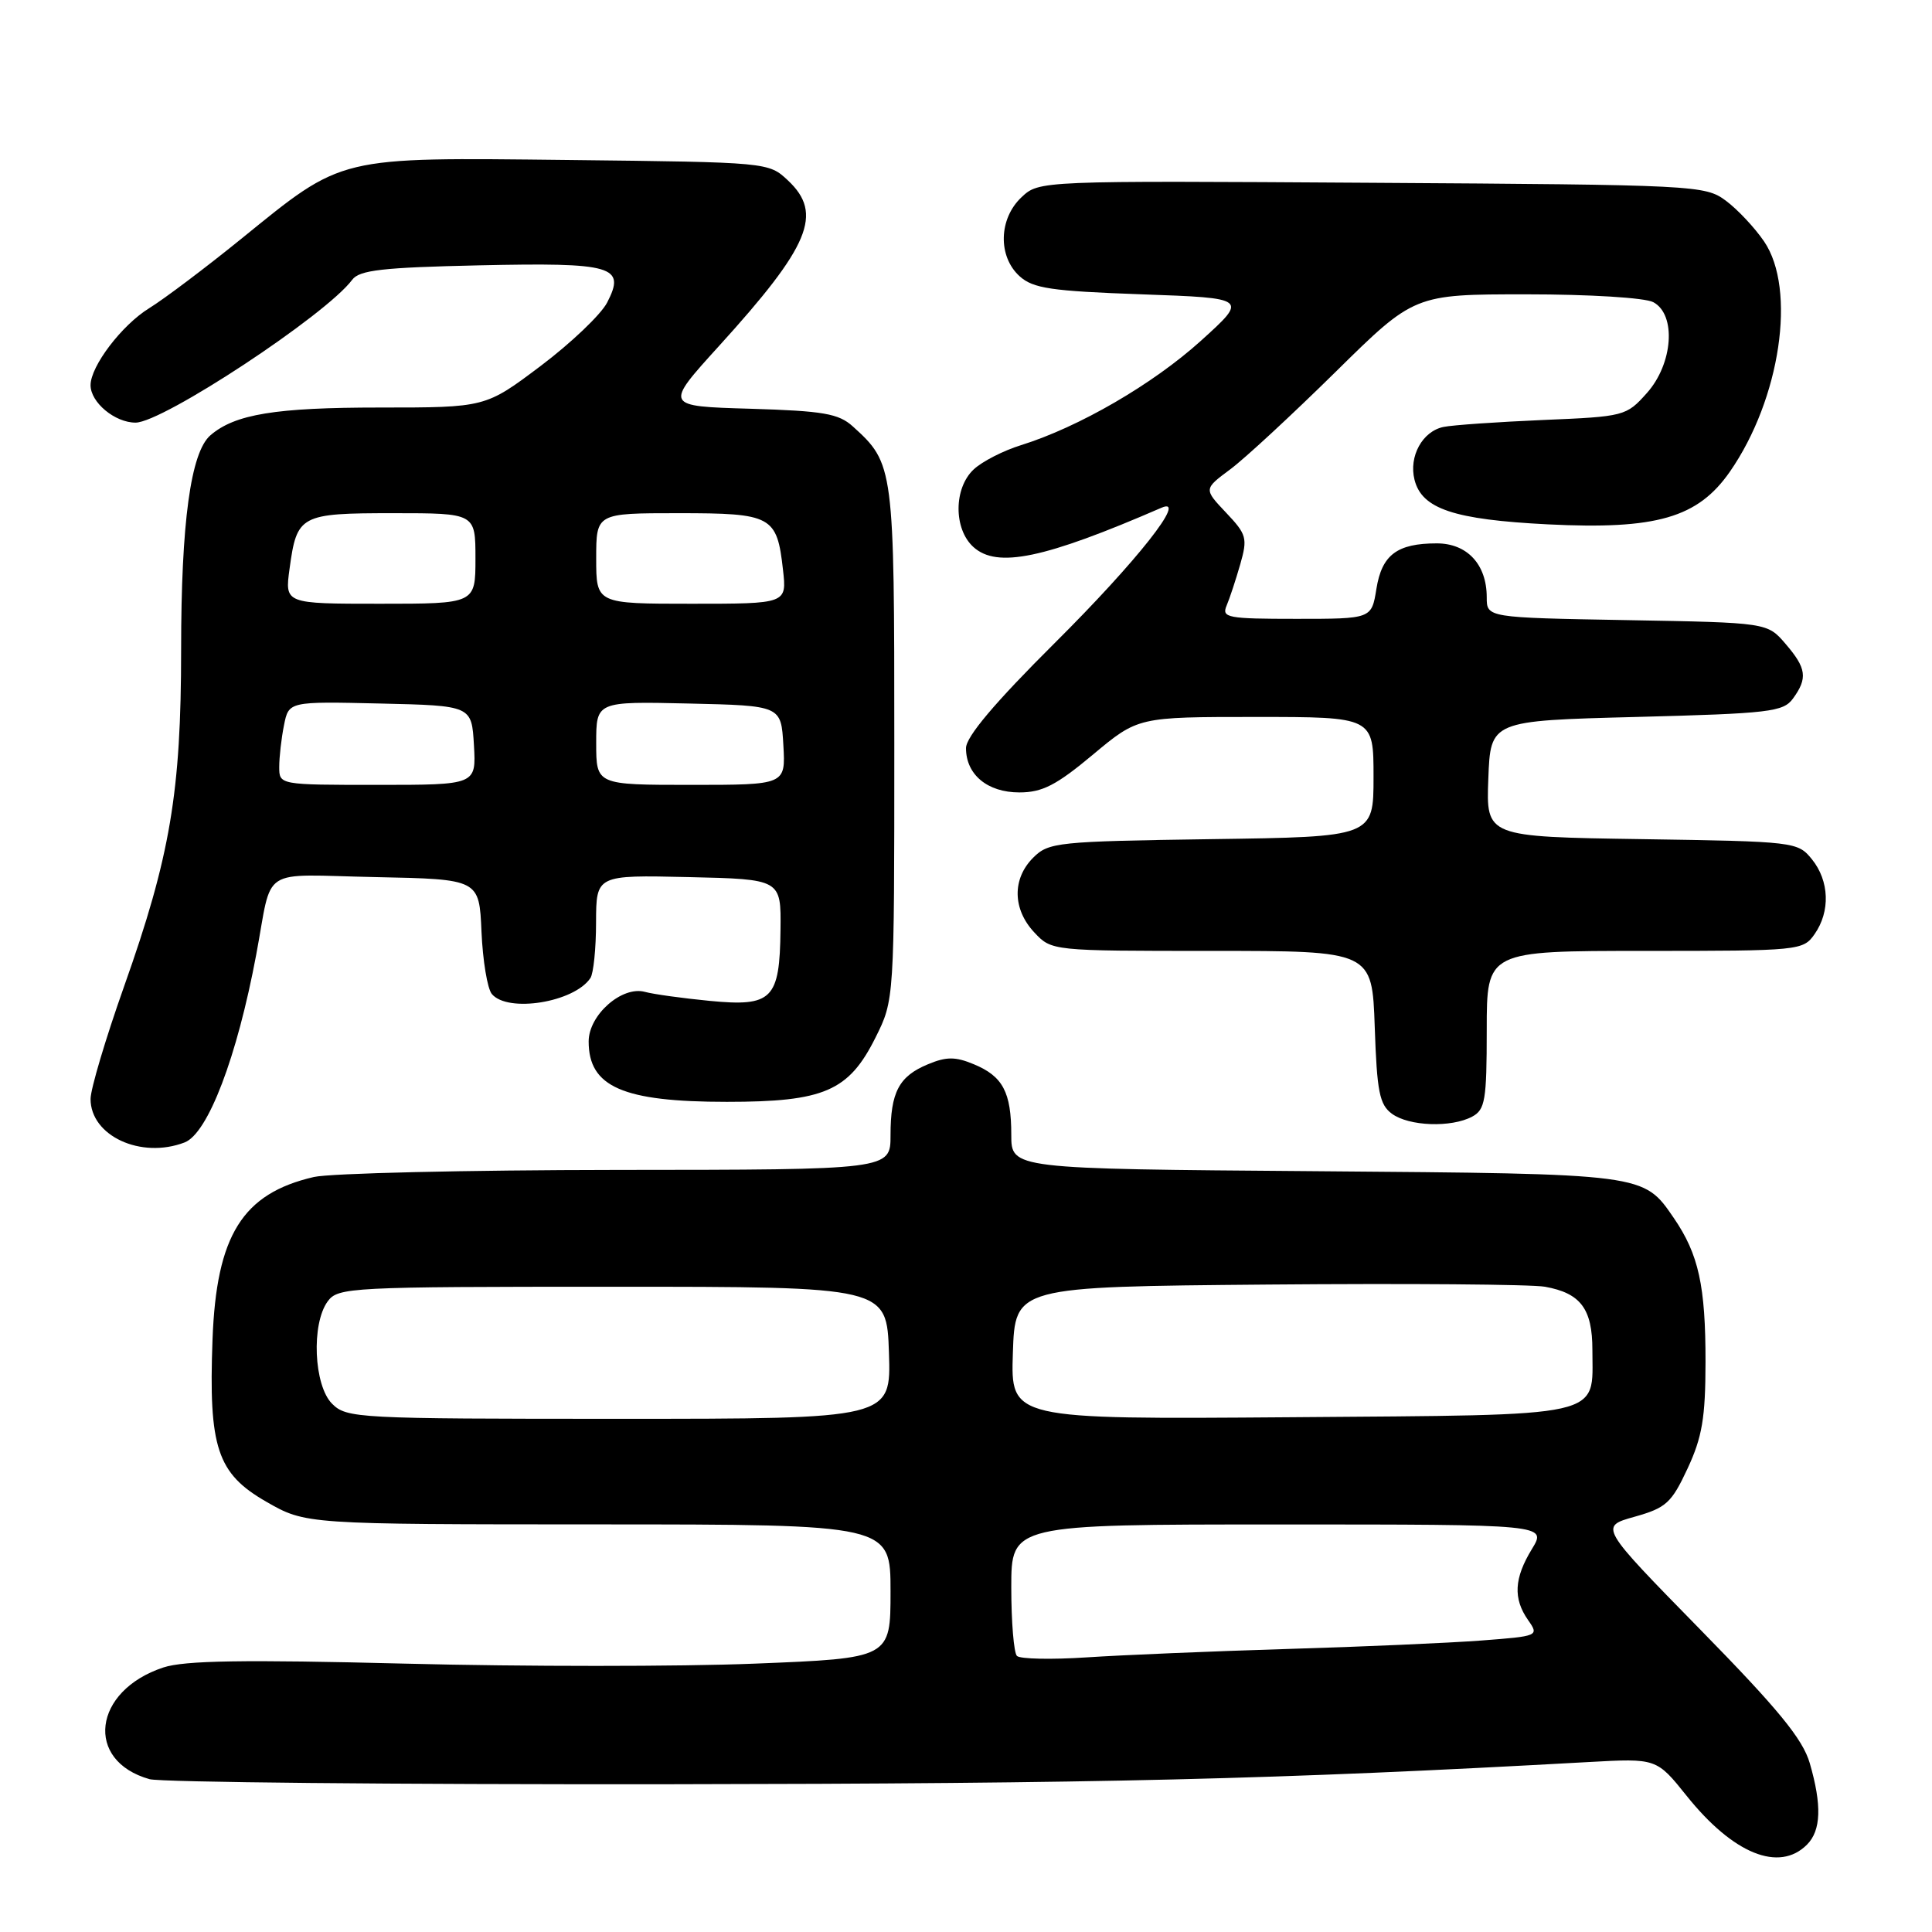 <?xml version="1.0" encoding="UTF-8" standalone="no"?>
<!DOCTYPE svg PUBLIC "-//W3C//DTD SVG 1.1//EN" "http://www.w3.org/Graphics/SVG/1.1/DTD/svg11.dtd" >
<svg xmlns="http://www.w3.org/2000/svg" xmlns:xlink="http://www.w3.org/1999/xlink" version="1.1" viewBox="0 0 256 256">
 <g >
 <path fill="currentColor"
d=" M 239.43 244.43 C 241.31 242.55 241.42 239.19 239.80 233.62 C 238.87 230.42 235.60 226.44 225.26 215.89 C 211.93 202.28 211.93 202.28 216.58 200.98 C 220.77 199.80 221.48 199.16 223.61 194.59 C 225.55 190.43 225.98 187.85 225.99 180.49 C 226.00 170.38 225.08 166.21 221.80 161.41 C 217.74 155.49 218.12 155.54 174.25 155.19 C 134.00 154.88 134.00 154.88 134.00 150.37 C 134.00 144.72 132.88 142.61 129.04 141.02 C 126.60 140.00 125.40 140.00 122.96 141.02 C 119.11 142.61 118.00 144.72 118.00 150.43 C 118.00 155.00 118.00 155.00 81.75 155.02 C 61.81 155.04 43.73 155.46 41.58 155.96 C 32.12 158.15 28.67 163.69 28.16 177.50 C 27.63 191.83 28.77 195.25 35.29 198.99 C 40.50 201.98 40.50 201.98 79.25 201.99 C 118.00 202.00 118.00 202.00 118.00 210.86 C 118.00 219.72 118.00 219.72 100.01 220.44 C 90.11 220.84 69.27 220.84 53.69 220.44 C 32.29 219.90 24.46 220.02 21.64 220.95 C 12.31 224.03 11.17 233.32 19.82 235.75 C 21.29 236.16 52.20 236.46 88.50 236.42 C 145.94 236.34 168.97 235.79 210.50 233.48 C 219.50 232.98 219.50 232.98 223.50 237.97 C 229.66 245.66 235.74 248.12 239.43 244.43 Z  M 24.46 151.38 C 27.55 150.19 31.41 140.07 33.95 126.50 C 36.19 114.58 34.15 115.91 49.78 116.22 C 63.50 116.50 63.50 116.50 63.80 123.46 C 63.97 127.29 64.58 131.00 65.17 131.71 C 67.28 134.24 76.08 132.82 78.23 129.60 C 78.64 129.00 78.98 125.67 78.98 122.22 C 79.00 115.94 79.00 115.94 91.25 116.22 C 103.50 116.50 103.50 116.50 103.42 123.19 C 103.32 132.43 102.33 133.42 94.03 132.62 C 90.44 132.27 86.58 131.74 85.46 131.43 C 82.41 130.60 78.00 134.49 78.00 138.00 C 78.00 144.02 82.53 146.00 96.32 146.00 C 109.19 146.00 112.46 144.59 116.00 137.50 C 118.50 132.50 118.50 132.50 118.50 98.50 C 118.50 61.83 118.45 61.43 113.00 56.50 C 111.12 54.80 109.10 54.45 99.41 54.16 C 88.02 53.83 88.02 53.83 95.26 45.86 C 107.32 32.58 109.10 28.32 104.42 23.92 C 101.84 21.50 101.82 21.50 75.42 21.20 C 44.51 20.86 45.59 20.60 31.95 31.66 C 27.25 35.47 21.76 39.61 19.75 40.85 C 16.14 43.08 12.00 48.52 12.00 51.04 C 12.00 53.32 15.22 56.00 17.96 56.00 C 21.56 56.00 43.21 41.73 46.67 37.07 C 47.62 35.79 50.69 35.44 63.46 35.16 C 81.28 34.77 82.95 35.26 80.45 40.09 C 79.63 41.68 75.66 45.46 71.64 48.49 C 64.32 54.00 64.32 54.00 50.31 54.00 C 36.51 54.00 31.12 54.88 27.88 57.68 C 25.27 59.93 24.00 69.23 24.00 86.06 C 24.00 104.96 22.56 113.47 16.44 130.71 C 14.00 137.60 12.00 144.31 12.00 145.62 C 12.00 150.51 18.67 153.60 24.46 151.38 Z  M 195.07 147.96 C 196.79 147.04 197.00 145.79 197.00 136.46 C 197.00 126.00 197.00 126.00 217.94 126.00 C 238.45 126.00 238.92 125.95 240.44 123.78 C 242.55 120.77 242.40 116.72 240.09 113.86 C 238.21 111.54 237.85 111.50 217.55 111.19 C 196.92 110.88 196.92 110.88 197.21 103.19 C 197.50 95.50 197.50 95.50 216.83 95.00 C 234.49 94.54 236.29 94.33 237.58 92.56 C 239.55 89.86 239.37 88.54 236.59 85.31 C 234.18 82.50 234.18 82.50 215.59 82.17 C 197.00 81.84 197.00 81.84 197.00 79.14 C 197.00 74.79 194.41 72.00 190.38 72.00 C 185.12 72.00 183.10 73.52 182.38 78.03 C 181.74 82.00 181.74 82.00 171.77 82.00 C 162.64 82.00 161.85 81.85 162.53 80.25 C 162.94 79.29 163.75 76.82 164.34 74.77 C 165.33 71.30 165.19 70.81 162.45 67.92 C 159.50 64.80 159.50 64.80 163.00 62.20 C 164.93 60.77 171.20 54.96 176.95 49.30 C 187.40 39.00 187.40 39.00 202.26 39.00 C 210.60 39.00 217.98 39.45 219.07 40.04 C 222.15 41.68 221.69 48.20 218.22 52.08 C 215.49 55.14 215.24 55.20 204.47 55.65 C 198.44 55.91 192.50 56.32 191.28 56.57 C 188.48 57.14 186.65 60.47 187.43 63.57 C 188.40 67.43 192.64 68.85 205.10 69.48 C 219.49 70.20 224.97 68.61 229.22 62.50 C 235.91 52.87 238.07 38.33 233.75 31.99 C 232.51 30.17 230.23 27.74 228.68 26.59 C 225.93 24.55 224.71 24.49 181.77 24.22 C 137.69 23.94 137.69 23.94 135.35 26.14 C 132.33 28.98 132.21 33.98 135.10 36.60 C 136.89 38.22 139.28 38.57 151.29 39.00 C 165.38 39.50 165.38 39.50 159.11 45.17 C 152.75 50.91 142.97 56.59 135.28 58.99 C 132.95 59.71 130.14 61.15 129.03 62.19 C 126.36 64.67 126.34 70.09 128.98 72.48 C 132.12 75.33 138.37 74.02 153.90 67.28 C 157.47 65.73 150.65 74.37 139.76 85.20 C 131.80 93.12 128.00 97.63 128.00 99.13 C 128.00 102.64 130.84 105.00 135.07 105.00 C 138.11 105.00 139.96 104.05 144.81 100.00 C 150.79 95.00 150.79 95.00 166.40 95.00 C 182.00 95.00 182.00 95.00 182.00 102.94 C 182.00 110.89 182.00 110.89 160.53 111.19 C 140.09 111.49 138.95 111.60 136.90 113.65 C 134.10 116.45 134.17 120.48 137.05 123.55 C 139.35 126.00 139.35 126.00 160.58 126.00 C 181.81 126.00 181.81 126.00 182.16 136.08 C 182.45 144.67 182.79 146.37 184.44 147.58 C 186.71 149.24 192.30 149.44 195.07 147.96 Z  M 134.75 219.42 C 134.34 219.01 134.00 214.92 134.00 210.33 C 134.00 202.00 134.00 202.00 169.49 202.00 C 204.97 202.00 204.97 202.00 202.99 205.25 C 200.62 209.13 200.48 211.81 202.48 214.67 C 203.95 216.77 203.87 216.80 196.23 217.38 C 191.98 217.70 180.40 218.21 170.50 218.50 C 160.60 218.80 148.68 219.30 144.00 219.61 C 139.32 219.92 135.16 219.83 134.75 219.42 Z  M 44.00 186.00 C 41.58 183.58 41.23 175.43 43.42 172.44 C 44.78 170.58 46.36 170.50 81.17 170.50 C 117.50 170.50 117.50 170.50 117.79 179.25 C 118.08 188.00 118.08 188.00 82.04 188.00 C 47.33 188.00 45.93 187.93 44.00 186.00 Z  M 134.21 179.29 C 134.50 170.50 134.50 170.50 168.00 170.21 C 186.43 170.05 202.95 170.18 204.72 170.50 C 209.44 171.35 211.00 173.42 211.00 178.88 C 211.00 187.96 213.26 187.46 171.04 187.79 C 133.92 188.07 133.92 188.07 134.21 179.29 Z  M 37.00 101.62 C 37.00 100.32 37.28 97.83 37.63 96.10 C 38.26 92.94 38.26 92.94 50.38 93.22 C 62.50 93.50 62.50 93.50 62.80 98.75 C 63.10 104.00 63.10 104.00 50.05 104.00 C 37.00 104.00 37.00 104.00 37.00 101.62 Z  M 79.00 98.47 C 79.00 92.94 79.00 92.94 91.25 93.22 C 103.50 93.50 103.50 93.50 103.80 98.75 C 104.10 104.00 104.10 104.00 91.55 104.00 C 79.00 104.00 79.00 104.00 79.00 98.47 Z  M 38.37 75.35 C 39.34 68.23 39.77 68.00 52.12 68.00 C 63.00 68.00 63.00 68.00 63.00 74.00 C 63.00 80.00 63.00 80.00 50.36 80.00 C 37.73 80.00 37.73 80.00 38.37 75.35 Z  M 79.00 74.00 C 79.00 68.00 79.00 68.00 89.88 68.00 C 102.29 68.00 102.95 68.35 103.75 75.50 C 104.26 80.00 104.26 80.00 91.63 80.00 C 79.00 80.00 79.00 80.00 79.00 74.00 Z "/>
</g>
</svg>